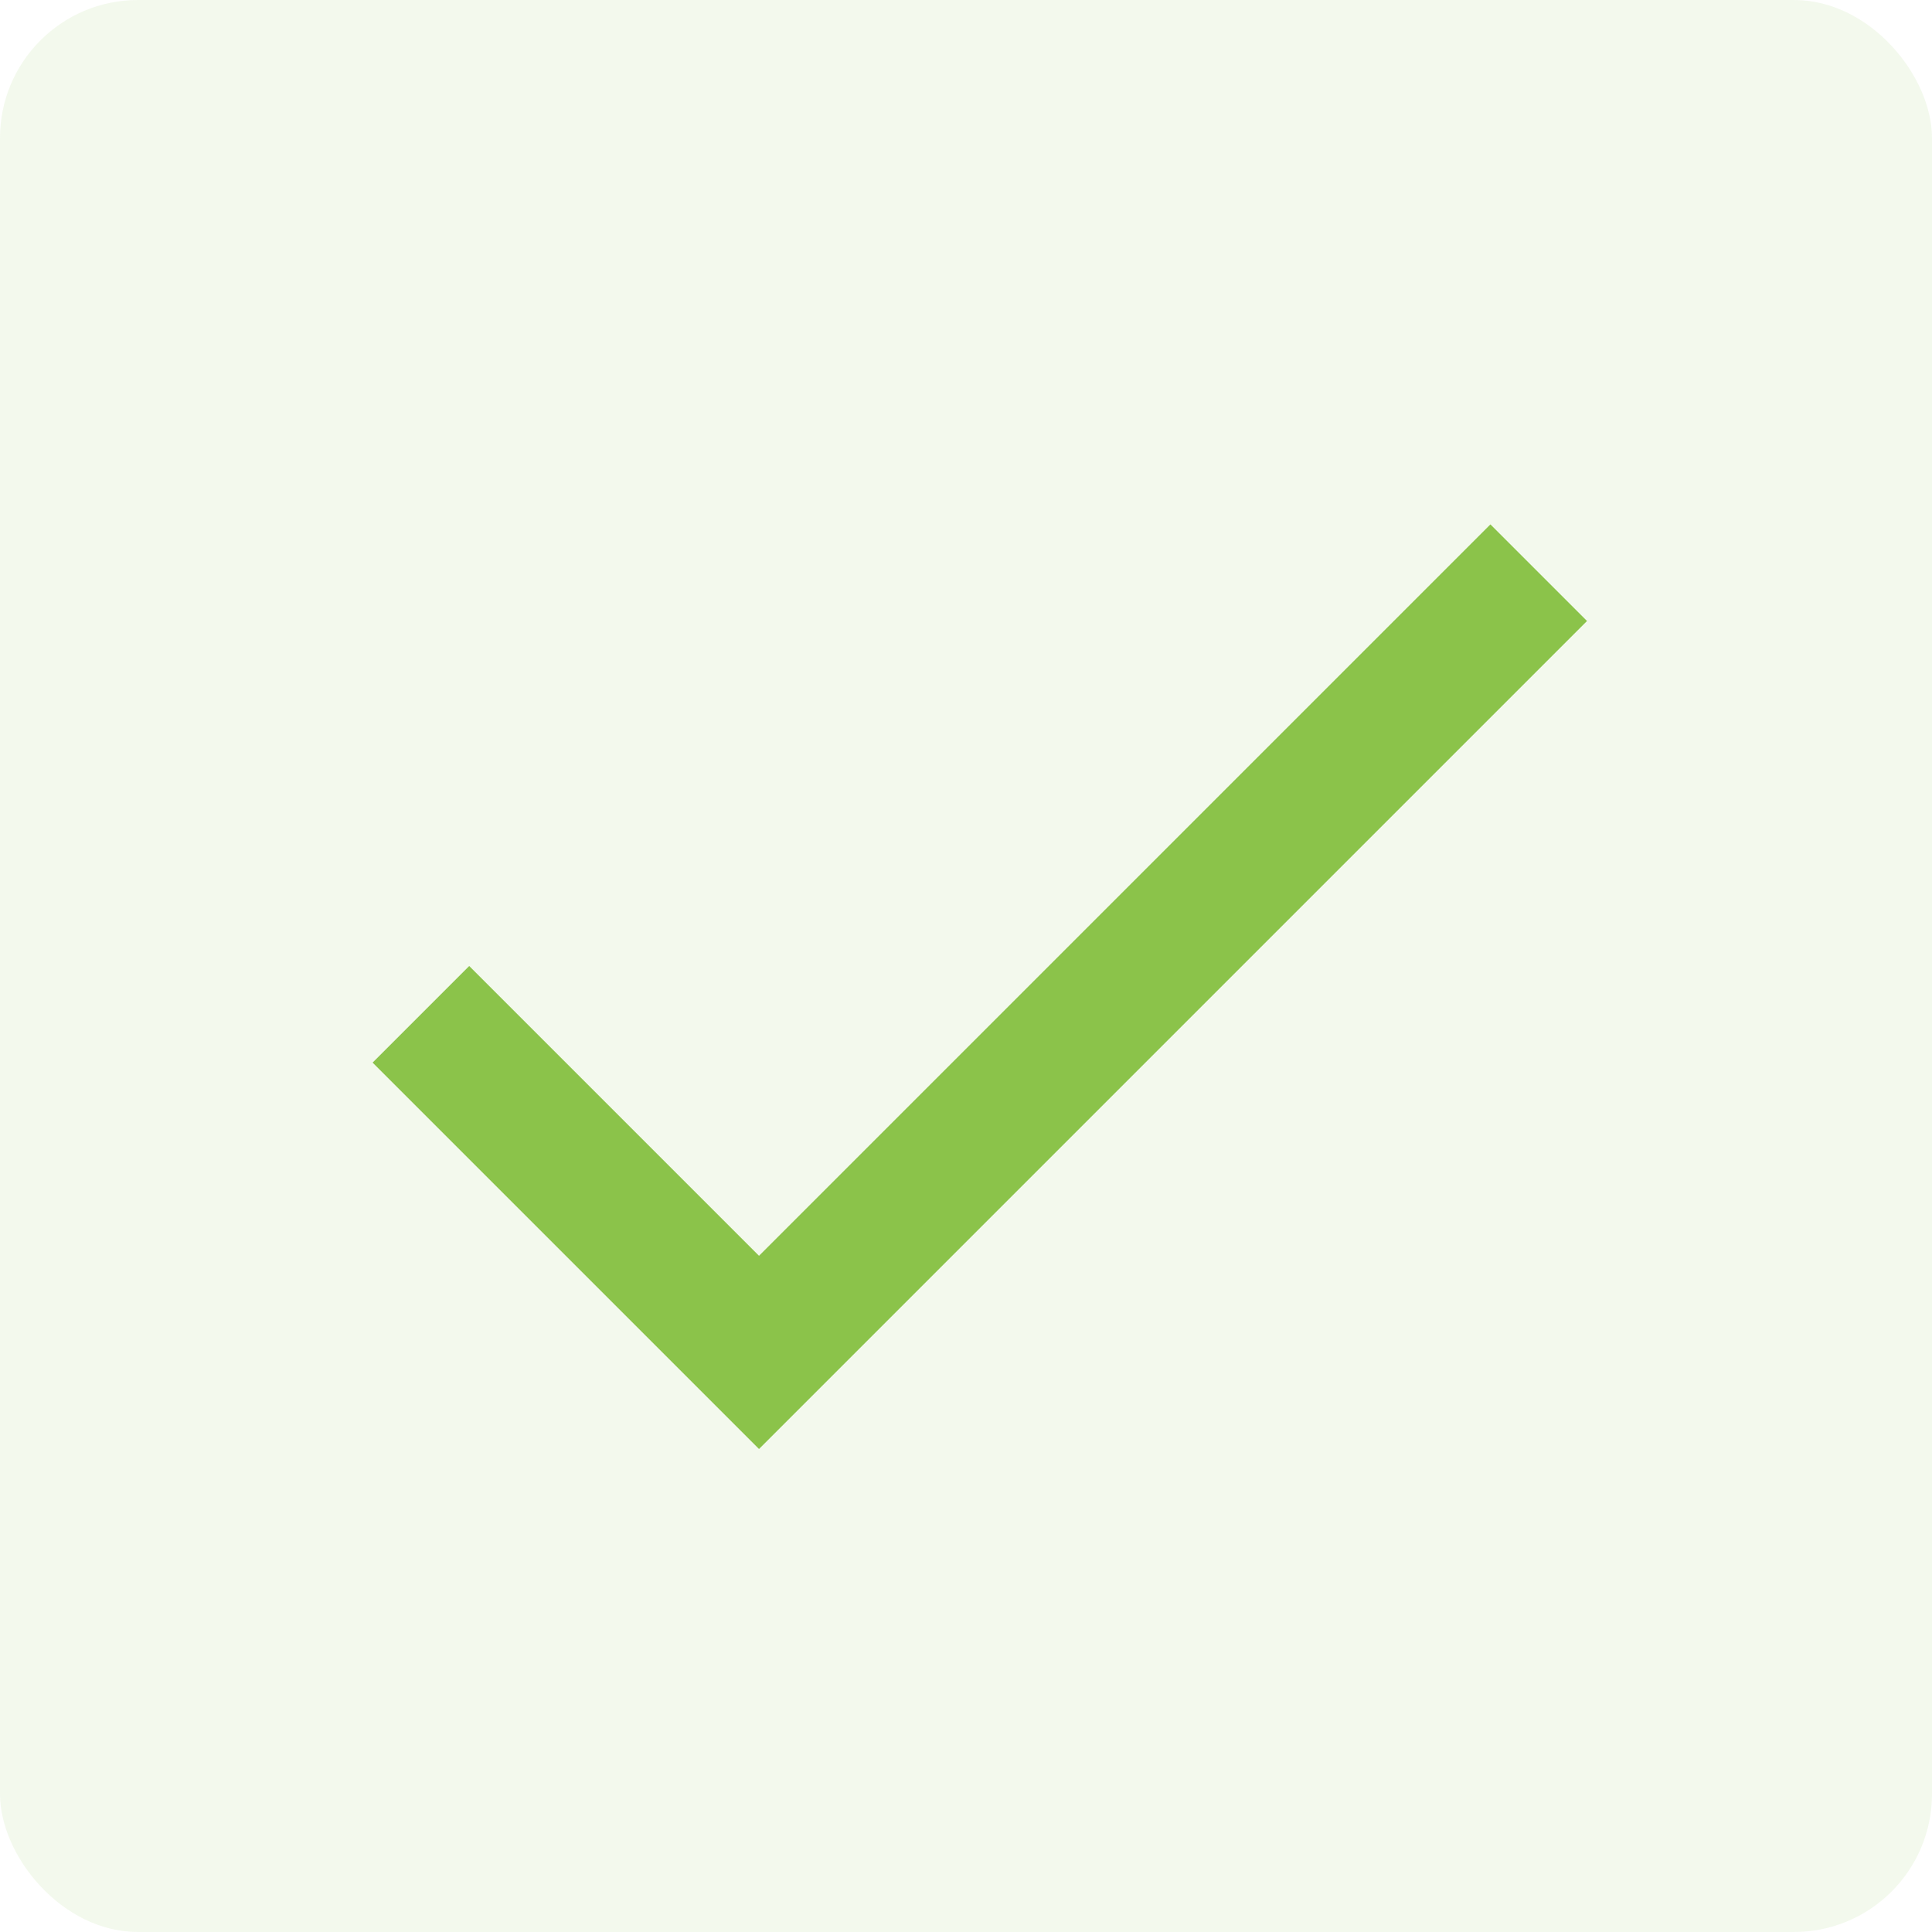 <svg xmlns="http://www.w3.org/2000/svg" width="28" height="28" viewBox="0 0 28 28" fill="none">
  <rect width="28" height="28" rx="2" fill="#8BC34A" fill-opacity="0.1"/>
  <path d="M11 18.2L6.8 14L5.4 15.4L11 21L23 9L21.6 7.6L11 18.2Z" fill="#8BC34A"/>
</svg>
